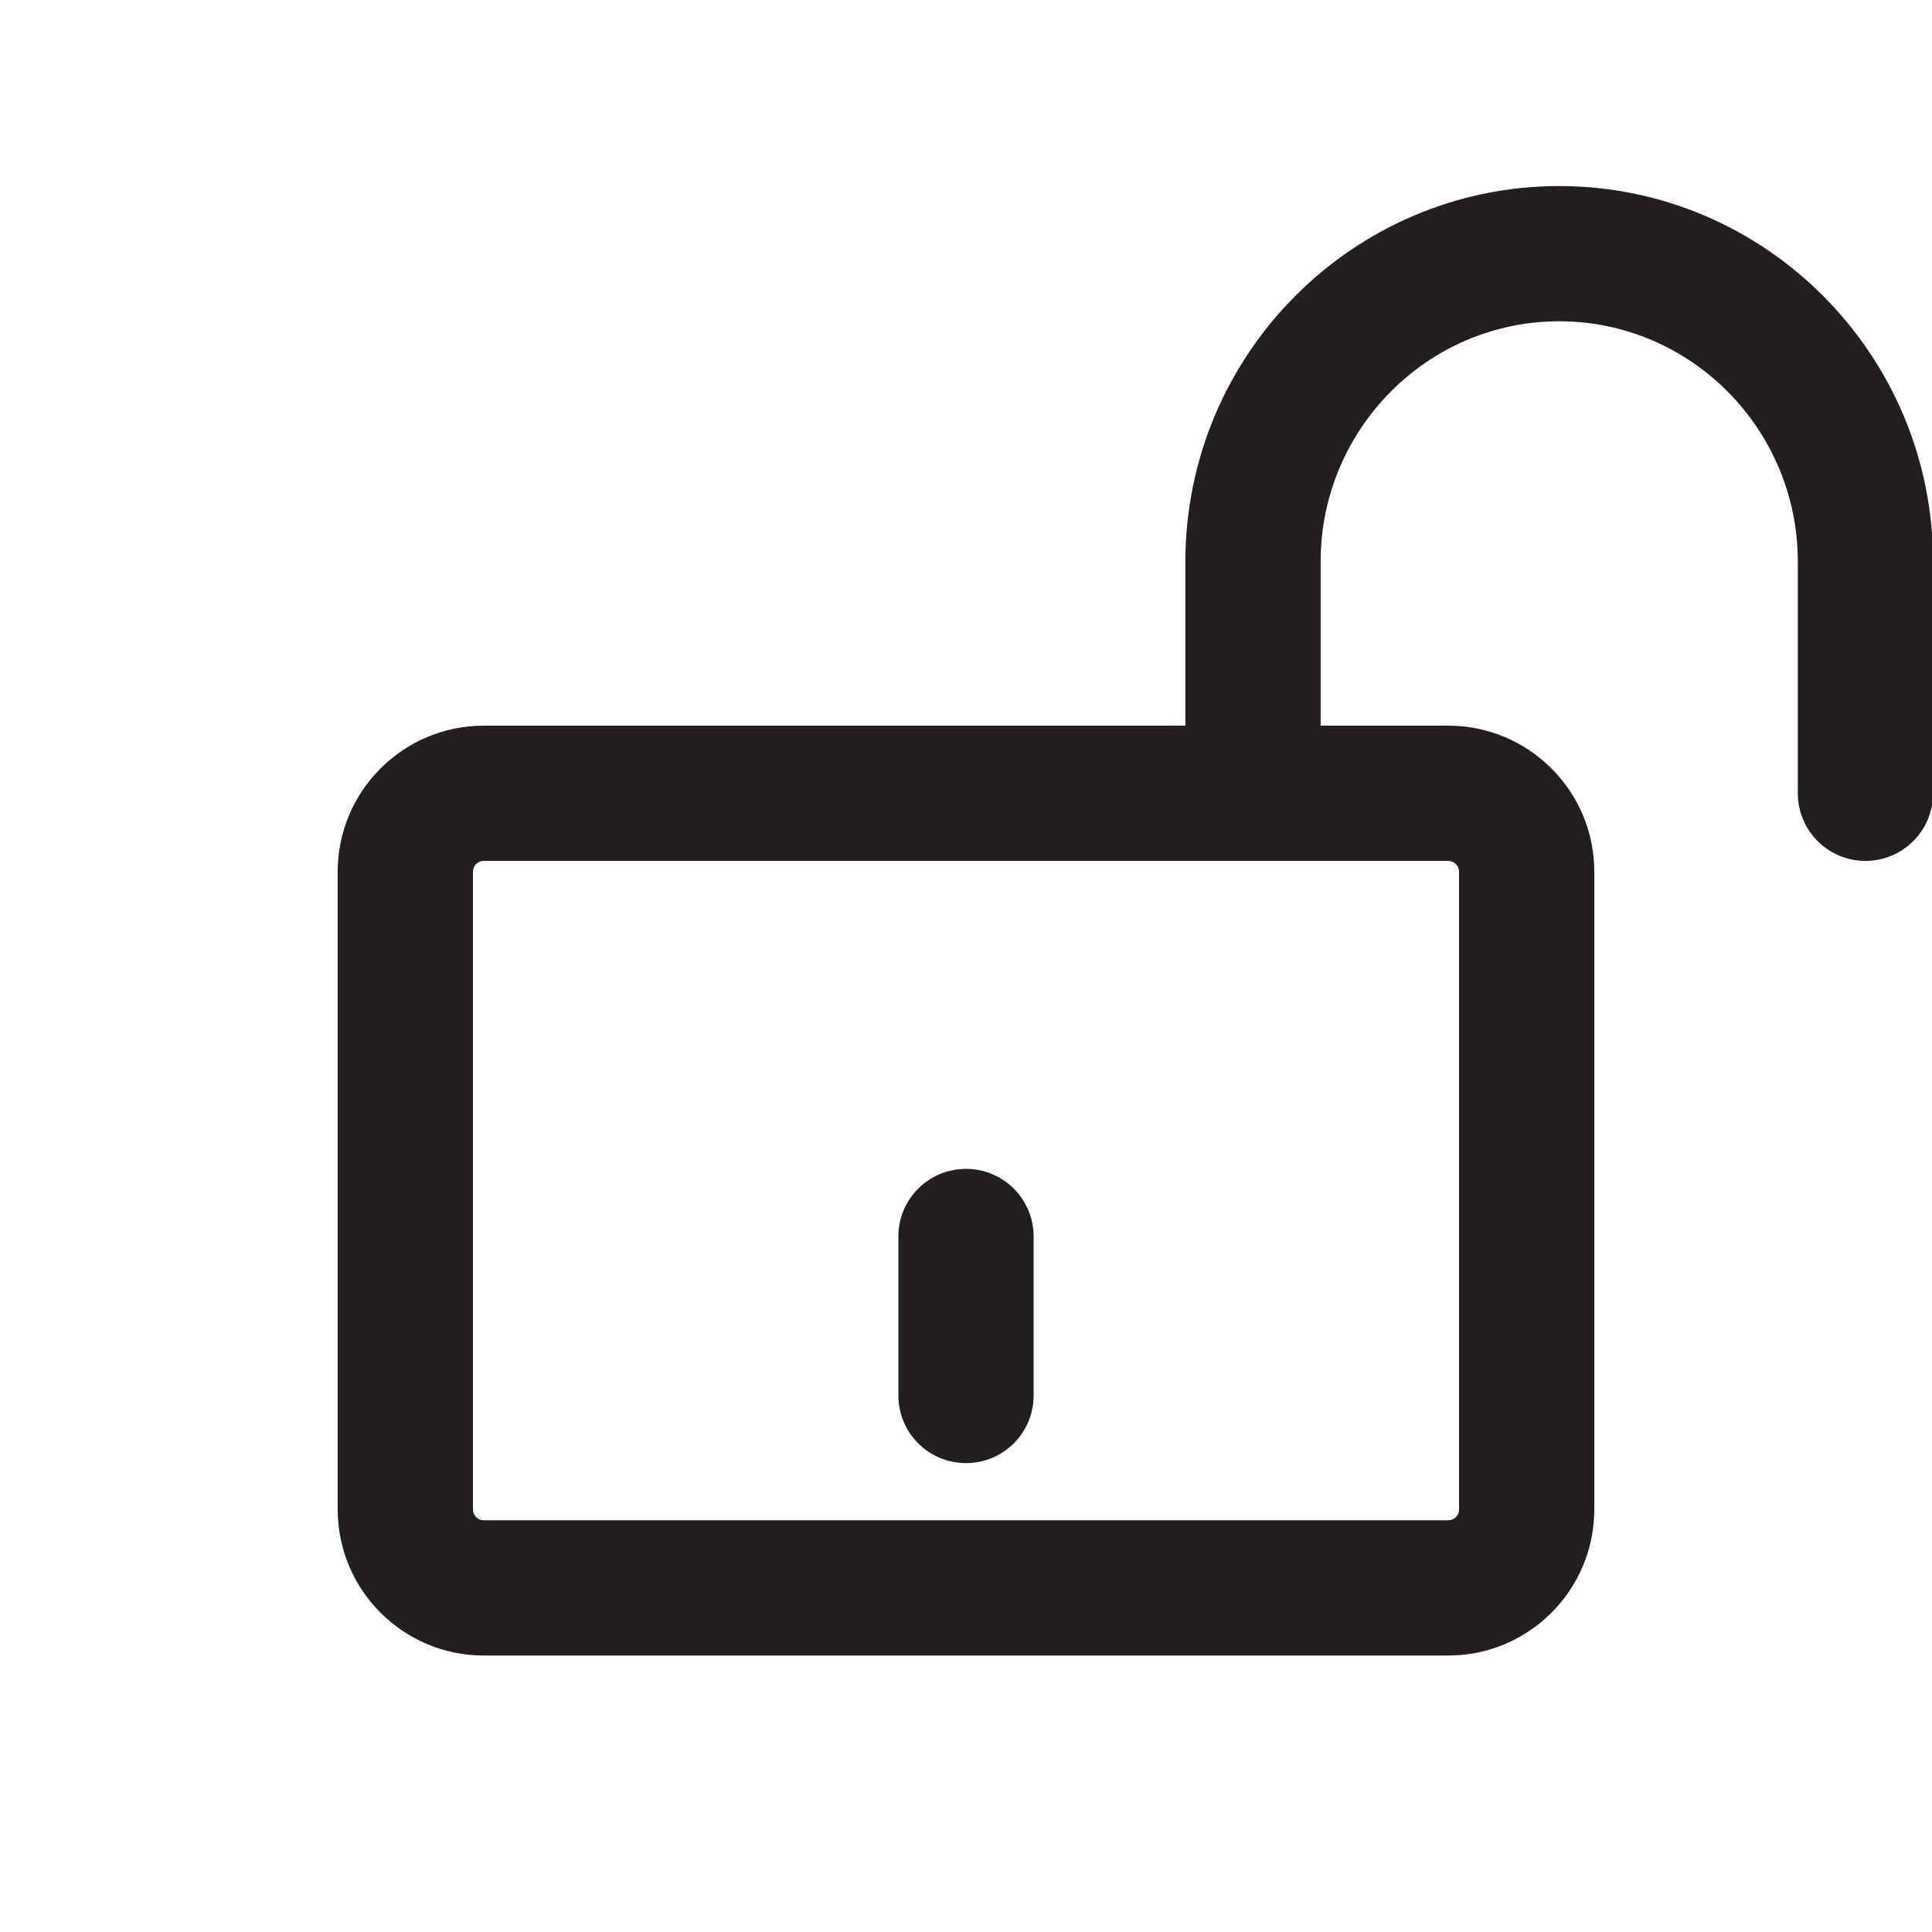 <?xml version="1.0" encoding="UTF-8"?>
<svg id="icons" xmlns="http://www.w3.org/2000/svg" viewBox="0 0 200 200">
  <defs>
    <style>
      .cls-1 {
        fill: #231f20;
      }
    </style>
  </defs>
  <path class="cls-1" d="m161.41,19.26c-21.34,0-38.7,17.45-38.7,38.89v16.97H50.08c-8.34,0-15.12,6.78-15.12,15.11v66.03c0,8.34,6.78,15.12,15.12,15.12h99.84c8.34,0,15.12-6.78,15.12-15.12v-66.03c0-8.33-6.78-15.11-15.12-15.11h-13.21v-16.97c0-13.72,11.08-24.89,24.7-24.89s24.7,11.17,24.7,24.89v23.97c0,3.86,3.13,7,7,7s7-3.14,7-7v-23.97c0-21.44-17.36-38.89-38.7-38.89Zm-11.49,69.86c.62,0,1.12.5,1.12,1.11v66.03c0,.62-.5,1.12-1.12,1.12H50.08c-.62,0-1.12-.5-1.12-1.12v-66.03c0-.61.5-1.11,1.12-1.11h99.84Z"/>
  <path class="cls-1" d="m100,151.46c-3.87,0-7-3.13-7-7v-16.46c0-3.87,3.13-7,7-7s7,3.13,7,7v16.46c0,3.87-3.13,7-7,7Z"/>
</svg>